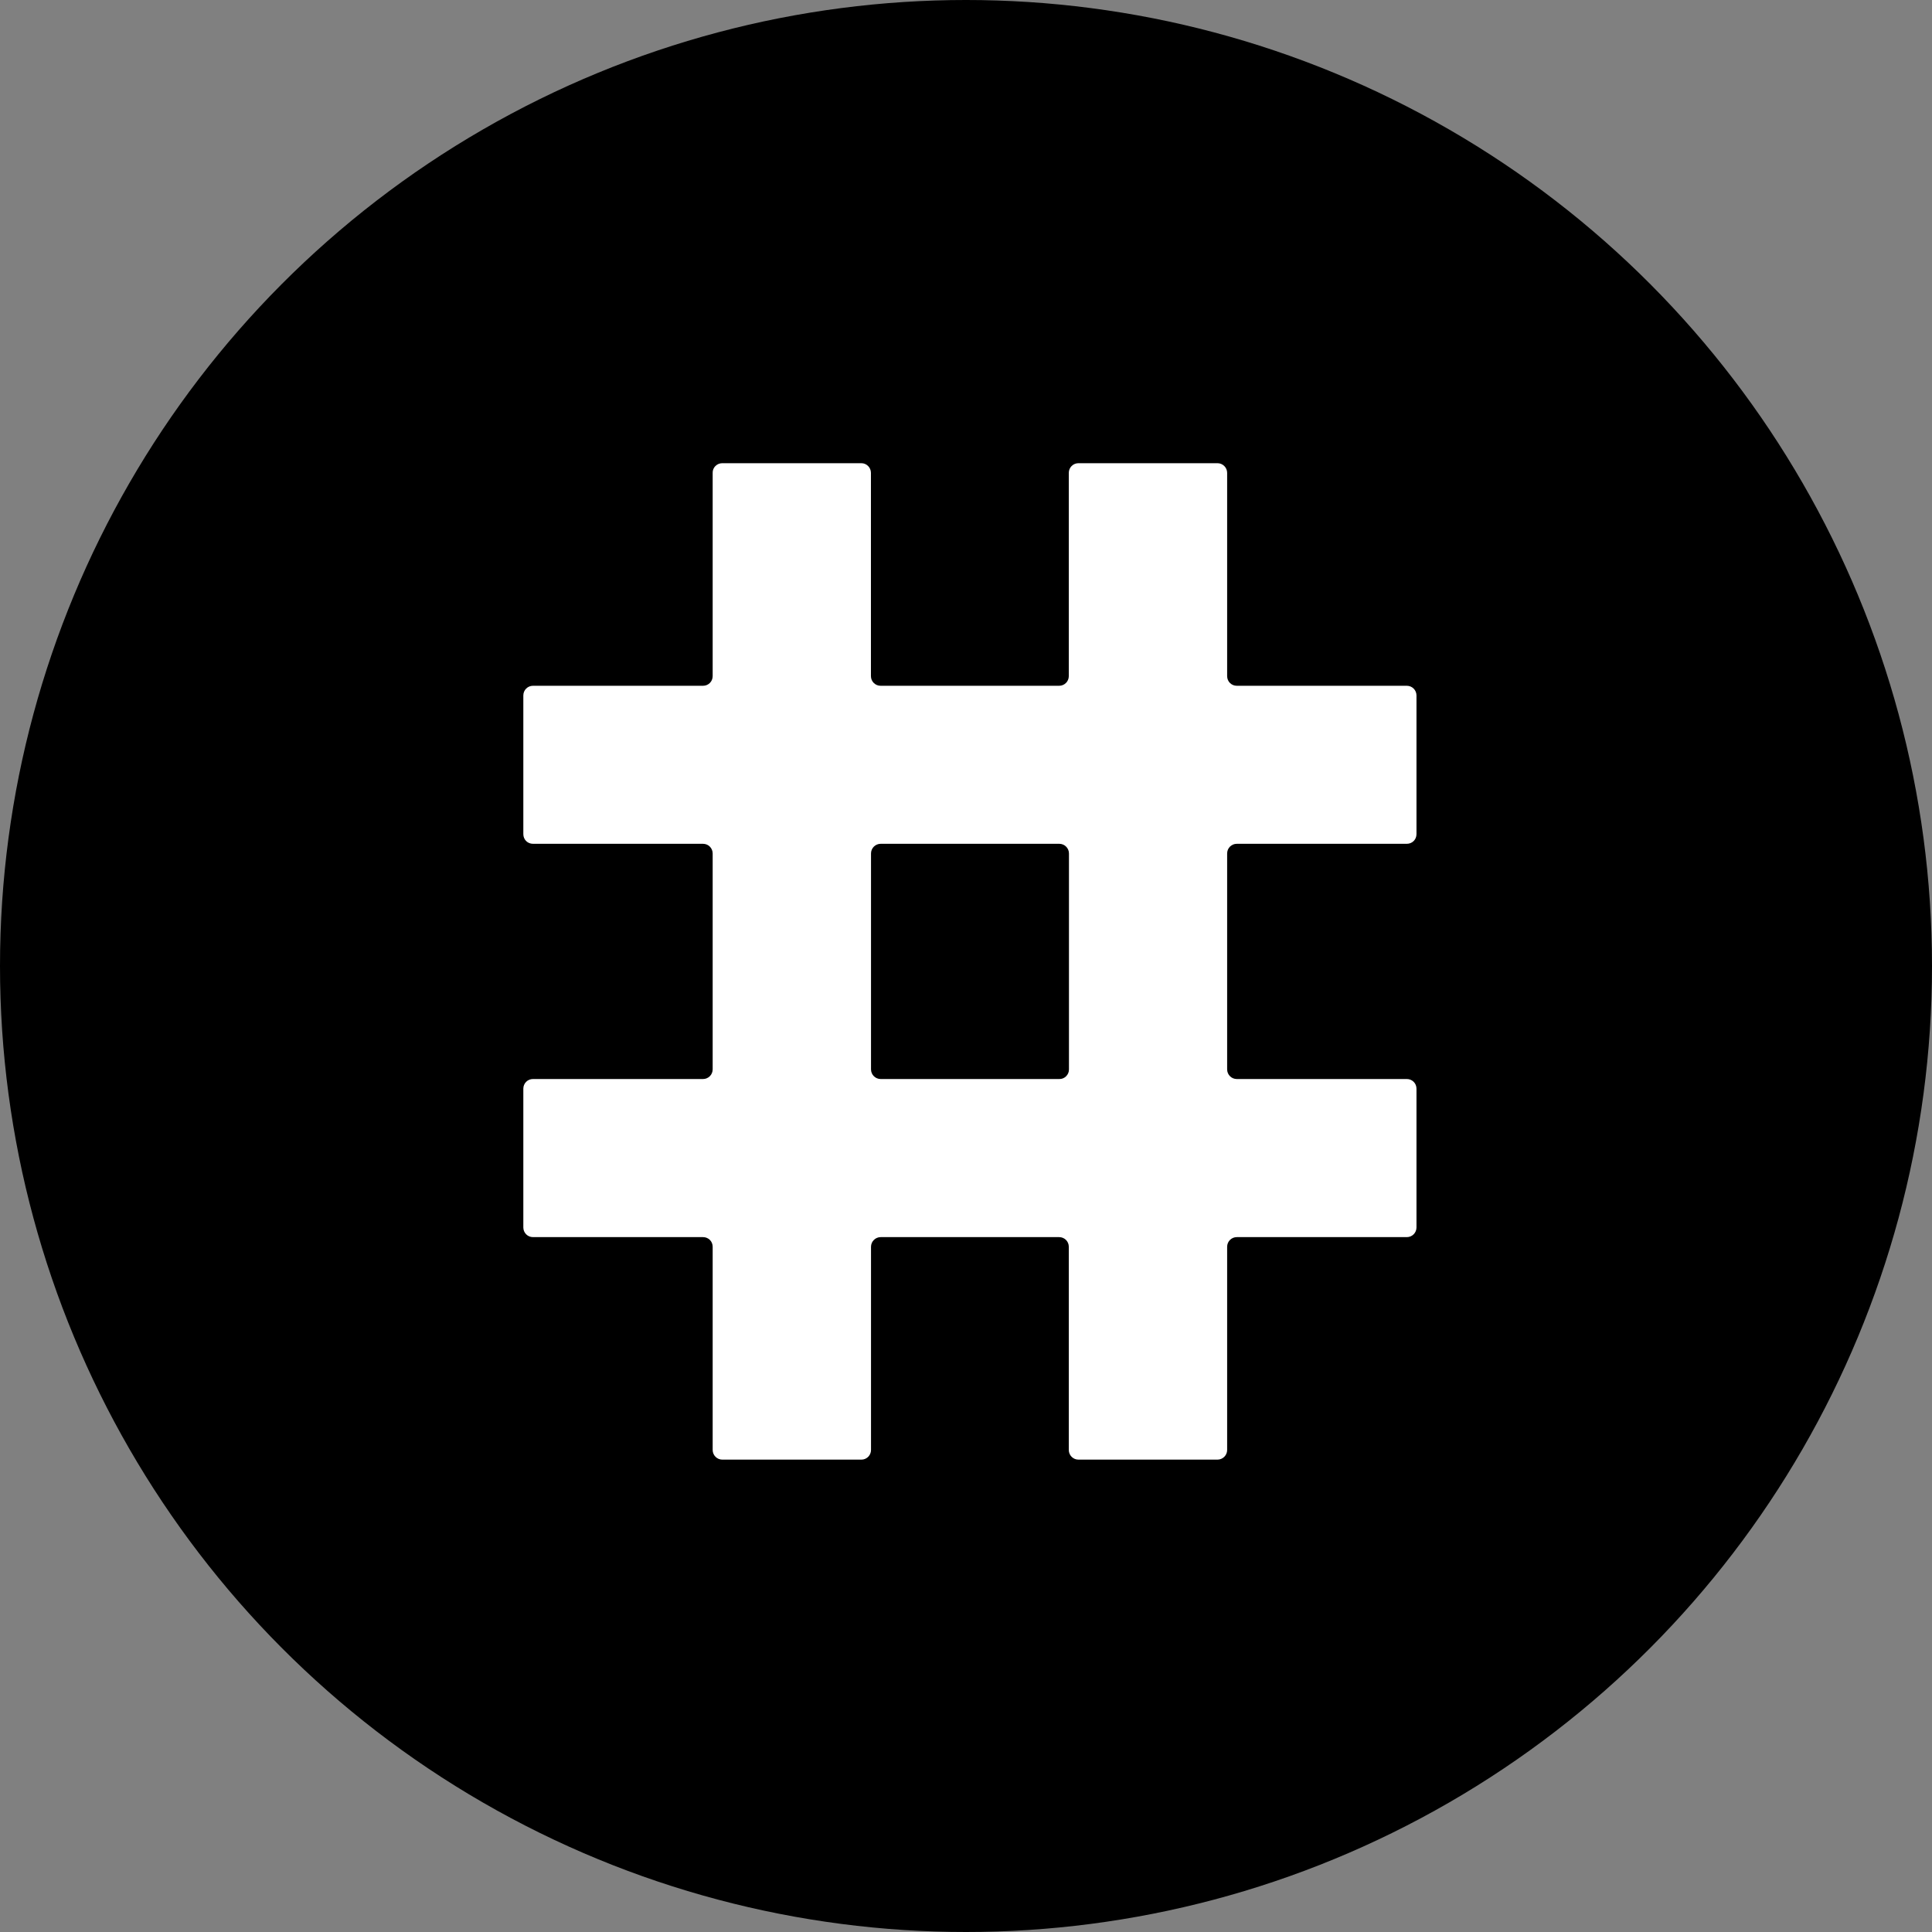 <svg width="24" height="24" viewBox="0 0 24 24" fill="none" xmlns="http://www.w3.org/2000/svg">
<rect x="0" y="0" width="24" height="24" fill="#808080" stroke="none"/>
<circle cx="12" cy="12" r="12" fill="black"/>
<path fill-rule="evenodd" clip-rule="evenodd" d="M8.972 5.754H10.7C10.766 5.754 10.819 5.808 10.819 5.874V8.399C10.819 8.466 10.873 8.519 10.939 8.519H13.157C13.223 8.519 13.277 8.466 13.277 8.399V5.874C13.277 5.808 13.33 5.754 13.397 5.754H15.124C15.19 5.754 15.244 5.808 15.244 5.874V8.399C15.244 8.466 15.297 8.519 15.364 8.519H17.476C17.543 8.519 17.596 8.573 17.596 8.639V10.362C17.596 10.43 17.543 10.482 17.476 10.482H15.364C15.297 10.482 15.244 10.536 15.244 10.602V13.284C15.244 13.35 15.297 13.404 15.364 13.404H17.476C17.543 13.404 17.596 13.457 17.596 13.524V15.248C17.596 15.314 17.543 15.368 17.476 15.368H15.364C15.297 15.368 15.244 15.422 15.244 15.488V18.012C15.244 18.078 15.19 18.132 15.124 18.132H13.397C13.33 18.132 13.277 18.078 13.277 18.012V15.488C13.277 15.42 13.223 15.368 13.157 15.368H10.94C10.874 15.368 10.82 15.422 10.82 15.488V18.012C10.82 18.078 10.767 18.132 10.701 18.132H8.973C8.907 18.132 8.853 18.078 8.853 18.012V15.488C8.853 15.42 8.8 15.368 8.733 15.368H6.621C6.554 15.368 6.501 15.314 6.501 15.248V13.524C6.501 13.457 6.554 13.404 6.621 13.404H8.733C8.8 13.404 8.853 13.35 8.853 13.284V10.602C8.853 10.536 8.8 10.482 8.733 10.482H6.621C6.554 10.482 6.501 10.43 6.501 10.362V8.639C6.501 8.573 6.554 8.519 6.621 8.519H8.733C8.8 8.519 8.853 8.466 8.853 8.399V5.874C8.851 5.808 8.906 5.754 8.972 5.754ZM13.279 13.286V10.602C13.279 10.536 13.225 10.482 13.159 10.482H10.94C10.874 10.482 10.82 10.536 10.82 10.602V13.284C10.82 13.35 10.874 13.404 10.94 13.404H13.159C13.225 13.406 13.279 13.35 13.279 13.286Z" fill="white"/>
</svg>
